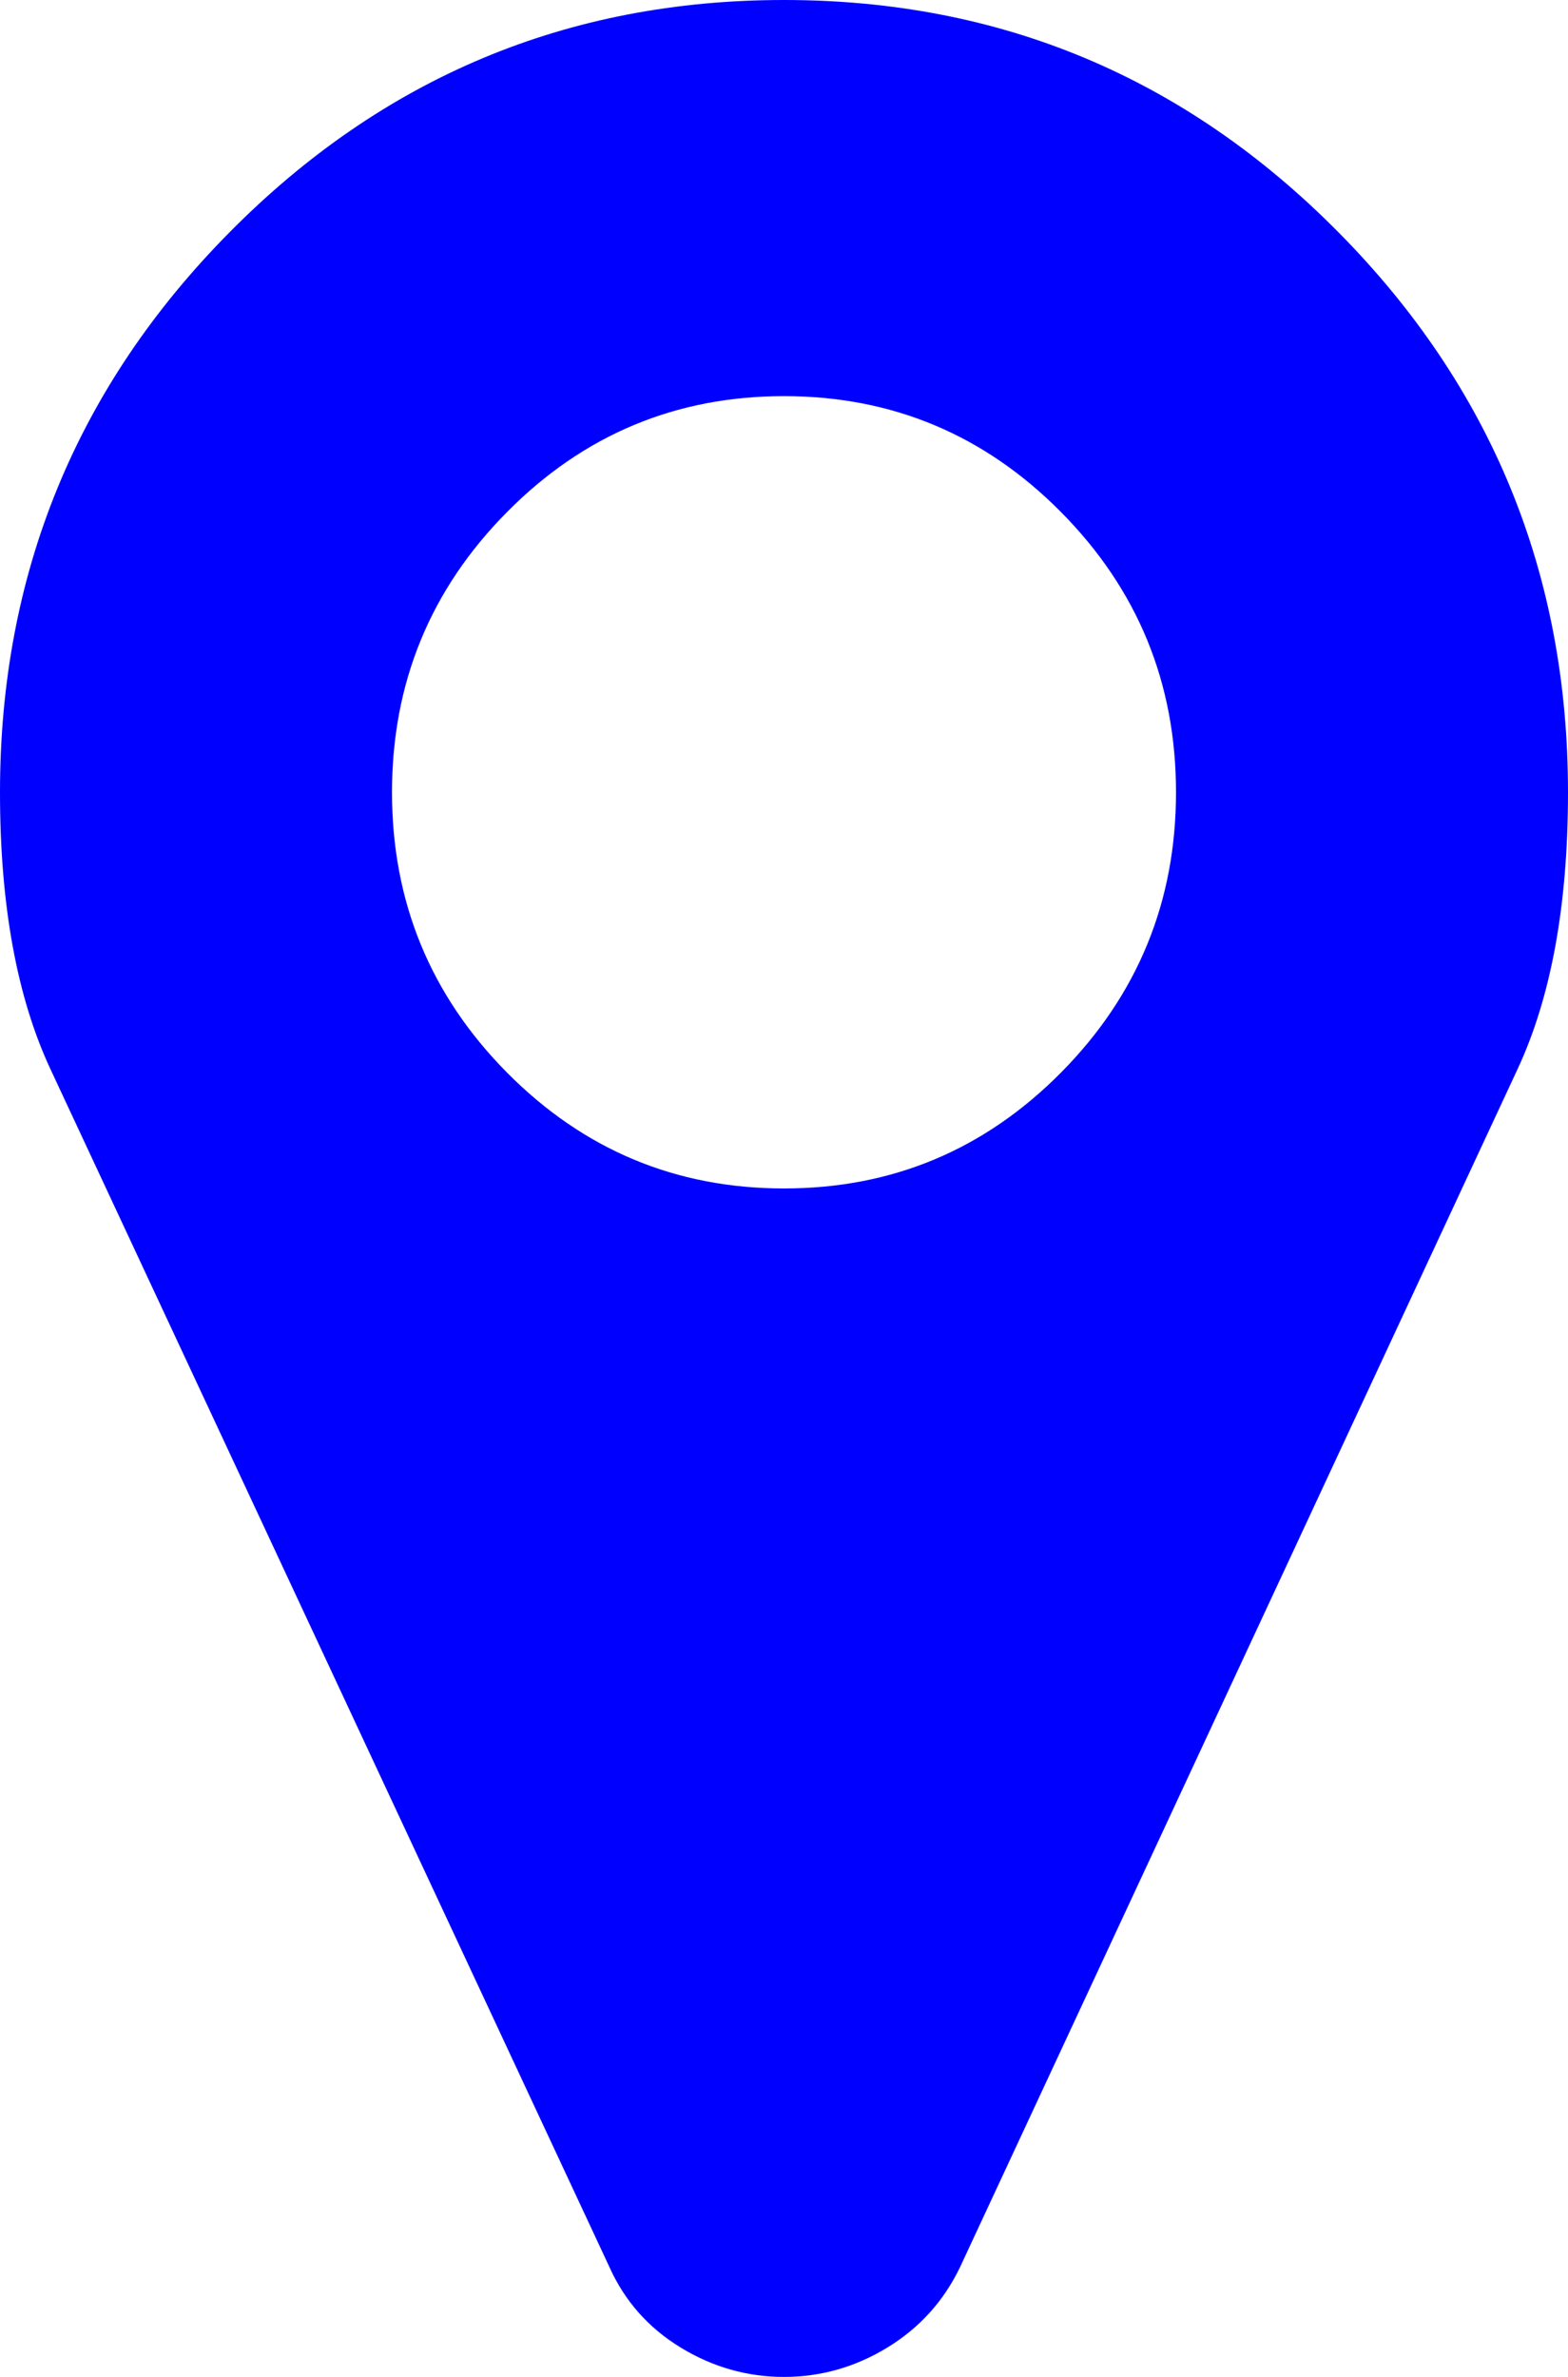 ﻿<?xml version="1.0" encoding="utf-8"?>
<svg version="1.1" xmlns:xlink="http://www.w3.org/1999/xlink" width="33px" height="50px" xmlns="http://www.w3.org/2000/svg">
  <g transform="matrix(1 0 0 1 -301 -576 )">
    <path d="M 22.333 22.559  C 23.944 20.931  24.75 18.967  24.75 16.667  C 24.75 14.366  23.944 12.402  22.333 10.775  C 20.722 9.147  18.777 8.333  16.5 8.333  C 14.223 8.333  12.278 9.147  10.667 10.775  C 9.056 12.402  8.25 14.366  8.25 16.667  C 8.25 18.967  9.056 20.931  10.667 22.559  C 12.278 24.186  14.223 25  16.5 25  C 18.777 25  20.722 24.186  22.333 22.559  Z M 28.166 4.883  C 31.389 8.138  33 12.066  33 16.667  C 33 19.032  32.646 20.974  31.937 22.493  L 20.206 47.689  C 19.862 48.405  19.352 48.969  18.675 49.382  C 17.999 49.794  17.273 50  16.5 50  C 15.727 50  15.001 49.794  14.325 49.382  C 13.648 48.969  13.148 48.405  12.826 47.689  L 1.063 22.493  C 0.354 20.974  0 19.032  0 16.667  C 0 12.066  1.611 8.138  4.834 4.883  C 8.057 1.628  11.945 0  16.5 0  C 21.055 0  24.943 1.628  28.166 4.883  Z " fill-rule="nonzero" fill="#0000ff" stroke="none" transform="matrix(1 0 0 1 301 576 )" />
  </g>
</svg>